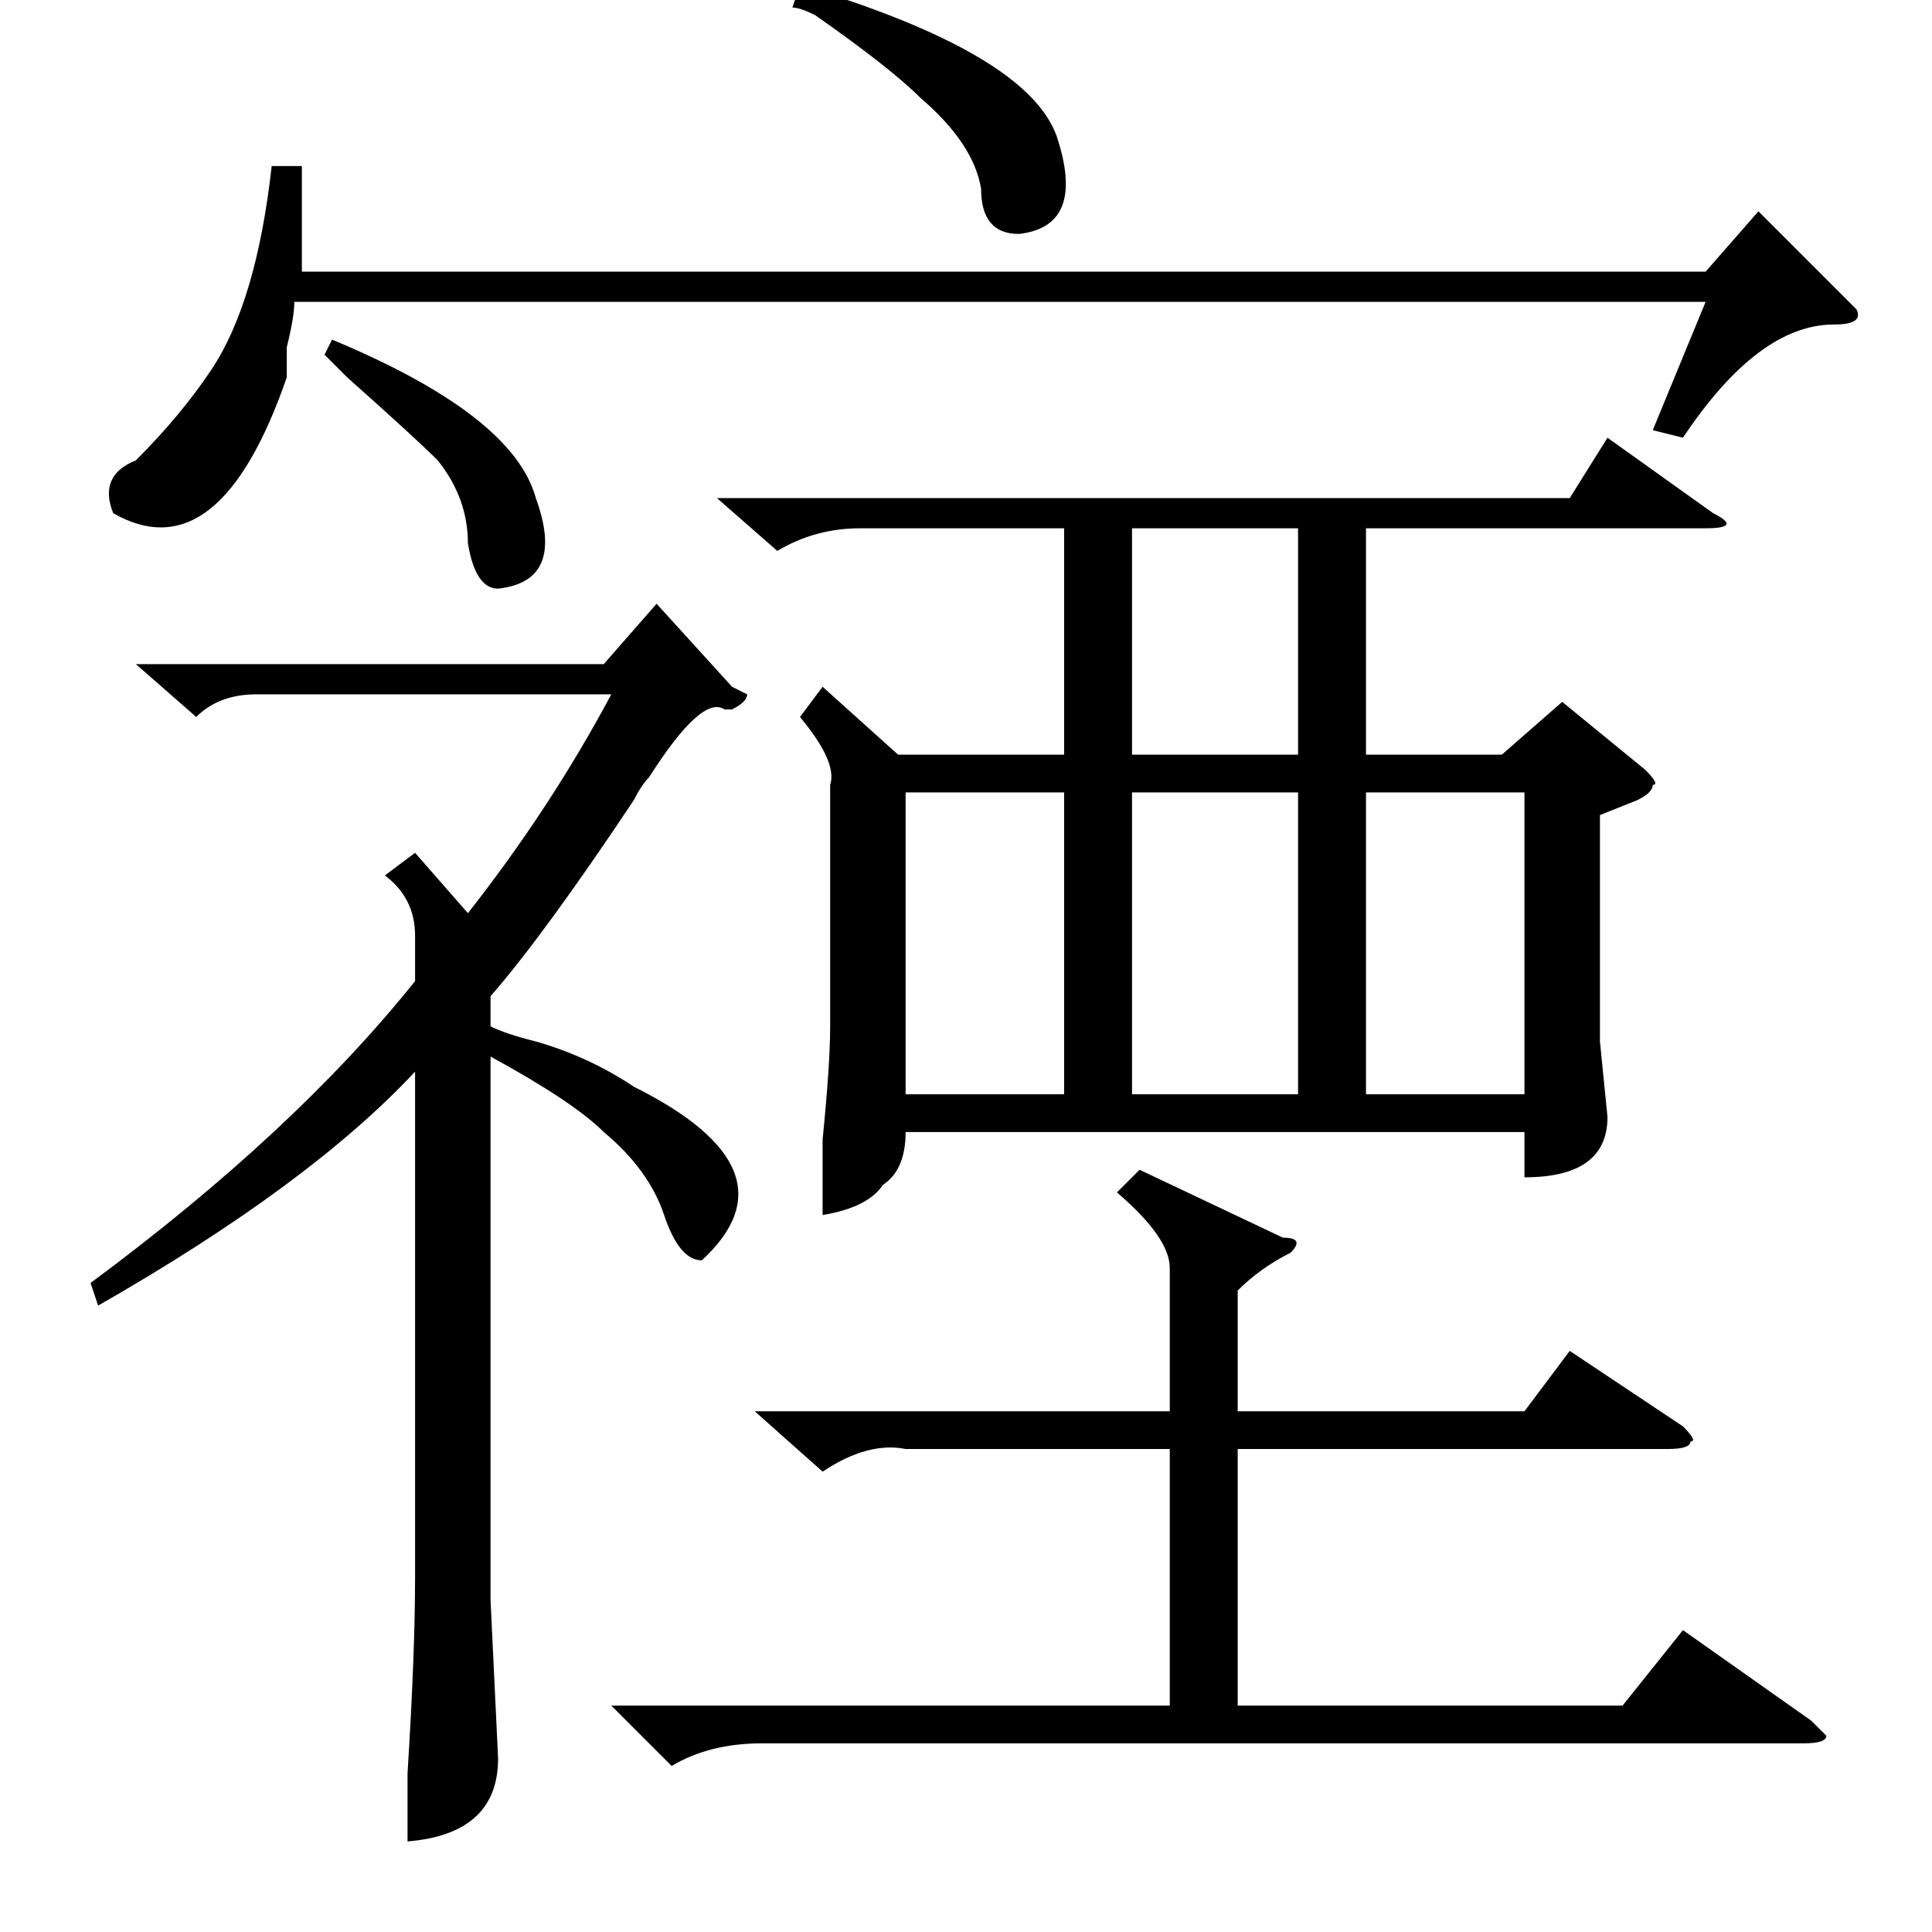 <?xml version="1.0" standalone="no"?>
<!DOCTYPE svg PUBLIC "-//W3C//DTD SVG 1.1//EN" "http://www.w3.org/Graphics/SVG/1.1/DTD/svg11.dtd" >
<svg xmlns="http://www.w3.org/2000/svg" xmlns:xlink="http://www.w3.org/1999/xlink" version="1.1" viewBox="0 -52 256 256">
  <g transform="matrix(1 0 0 -1 0 204)">
   <path fill="currentColor"
d="M40 234v-14h186l7 8l13 -13q1 -2 -3 -2q-10 0 -20 -15l-4 1l7 17h-187q0 -2 -1 -6v-4q-9 -26 -23 -18q-2 5 3 7q6 6 10 12q6 9 8 27h4zM105 255l1 3q30 -9 34 -20q4 -12 -5 -13q-5 0 -5 6q-1 6 -8 12q-4 4 -14 11q-2 1 -3 1zM109 165l10 -9h22v30h-27q-6 0 -11 -3l-8 7
h113l5 8l14 -10q4 -2 -1 -2h-45v-30h18l8 7l11 -9q2 -2 1 -2q0 -1 -2 -2l-5 -2v-30l1 -10q0 -8 -11 -8v6h-82q0 -5 -3 -7q-2 -3 -8 -4v10q1 10 1 15v32q1 3 -4 9zM172 151h-22v-40h22v40zM181 111h21v40h-21v-40zM141 151h-21v-40h21v40zM172 186h-22v-30h22v30zM151 101
l19 -9q3 0 1 -2q-4 -2 -7 -5v-16h38l6 8l15 -10q2 -2 1 -2q0 -1 -3 -1h-57v-34h51l8 10l17 -12l2 -2q0 -1 -3 -1h-138q-7 0 -12 -3l-8 8h74v34h-35q-5 1 -11 -3l-9 8h55v19q0 4 -7 10zM97 162h-1q-3 2 -10 -9q-1 -1 -2 -3q-12 -18 -19 -26v-4q2 -1 6 -2q7 -2 13 -6
q22 -11 9 -23q-3 0 -5 6t-8 11q-4 4 -15 10v-72l1 -21q0 -10 -12 -11v9q1 16 1 26v67q-14 -15 -42 -31l-1 3q27 20 43 40v6q0 5 -4 8l4 3l7 -8q11 14 19 29h-47q-5 0 -8 -3l-8 7h62l7 8l10 -11l2 -1q0 -1 -2 -2zM43 209l1 2q24 -10 27 -21q4 -11 -5 -12q-3 0 -4 6q0 6 -4 11
q-3 3 -12 11z" />
  </g>

</svg>
